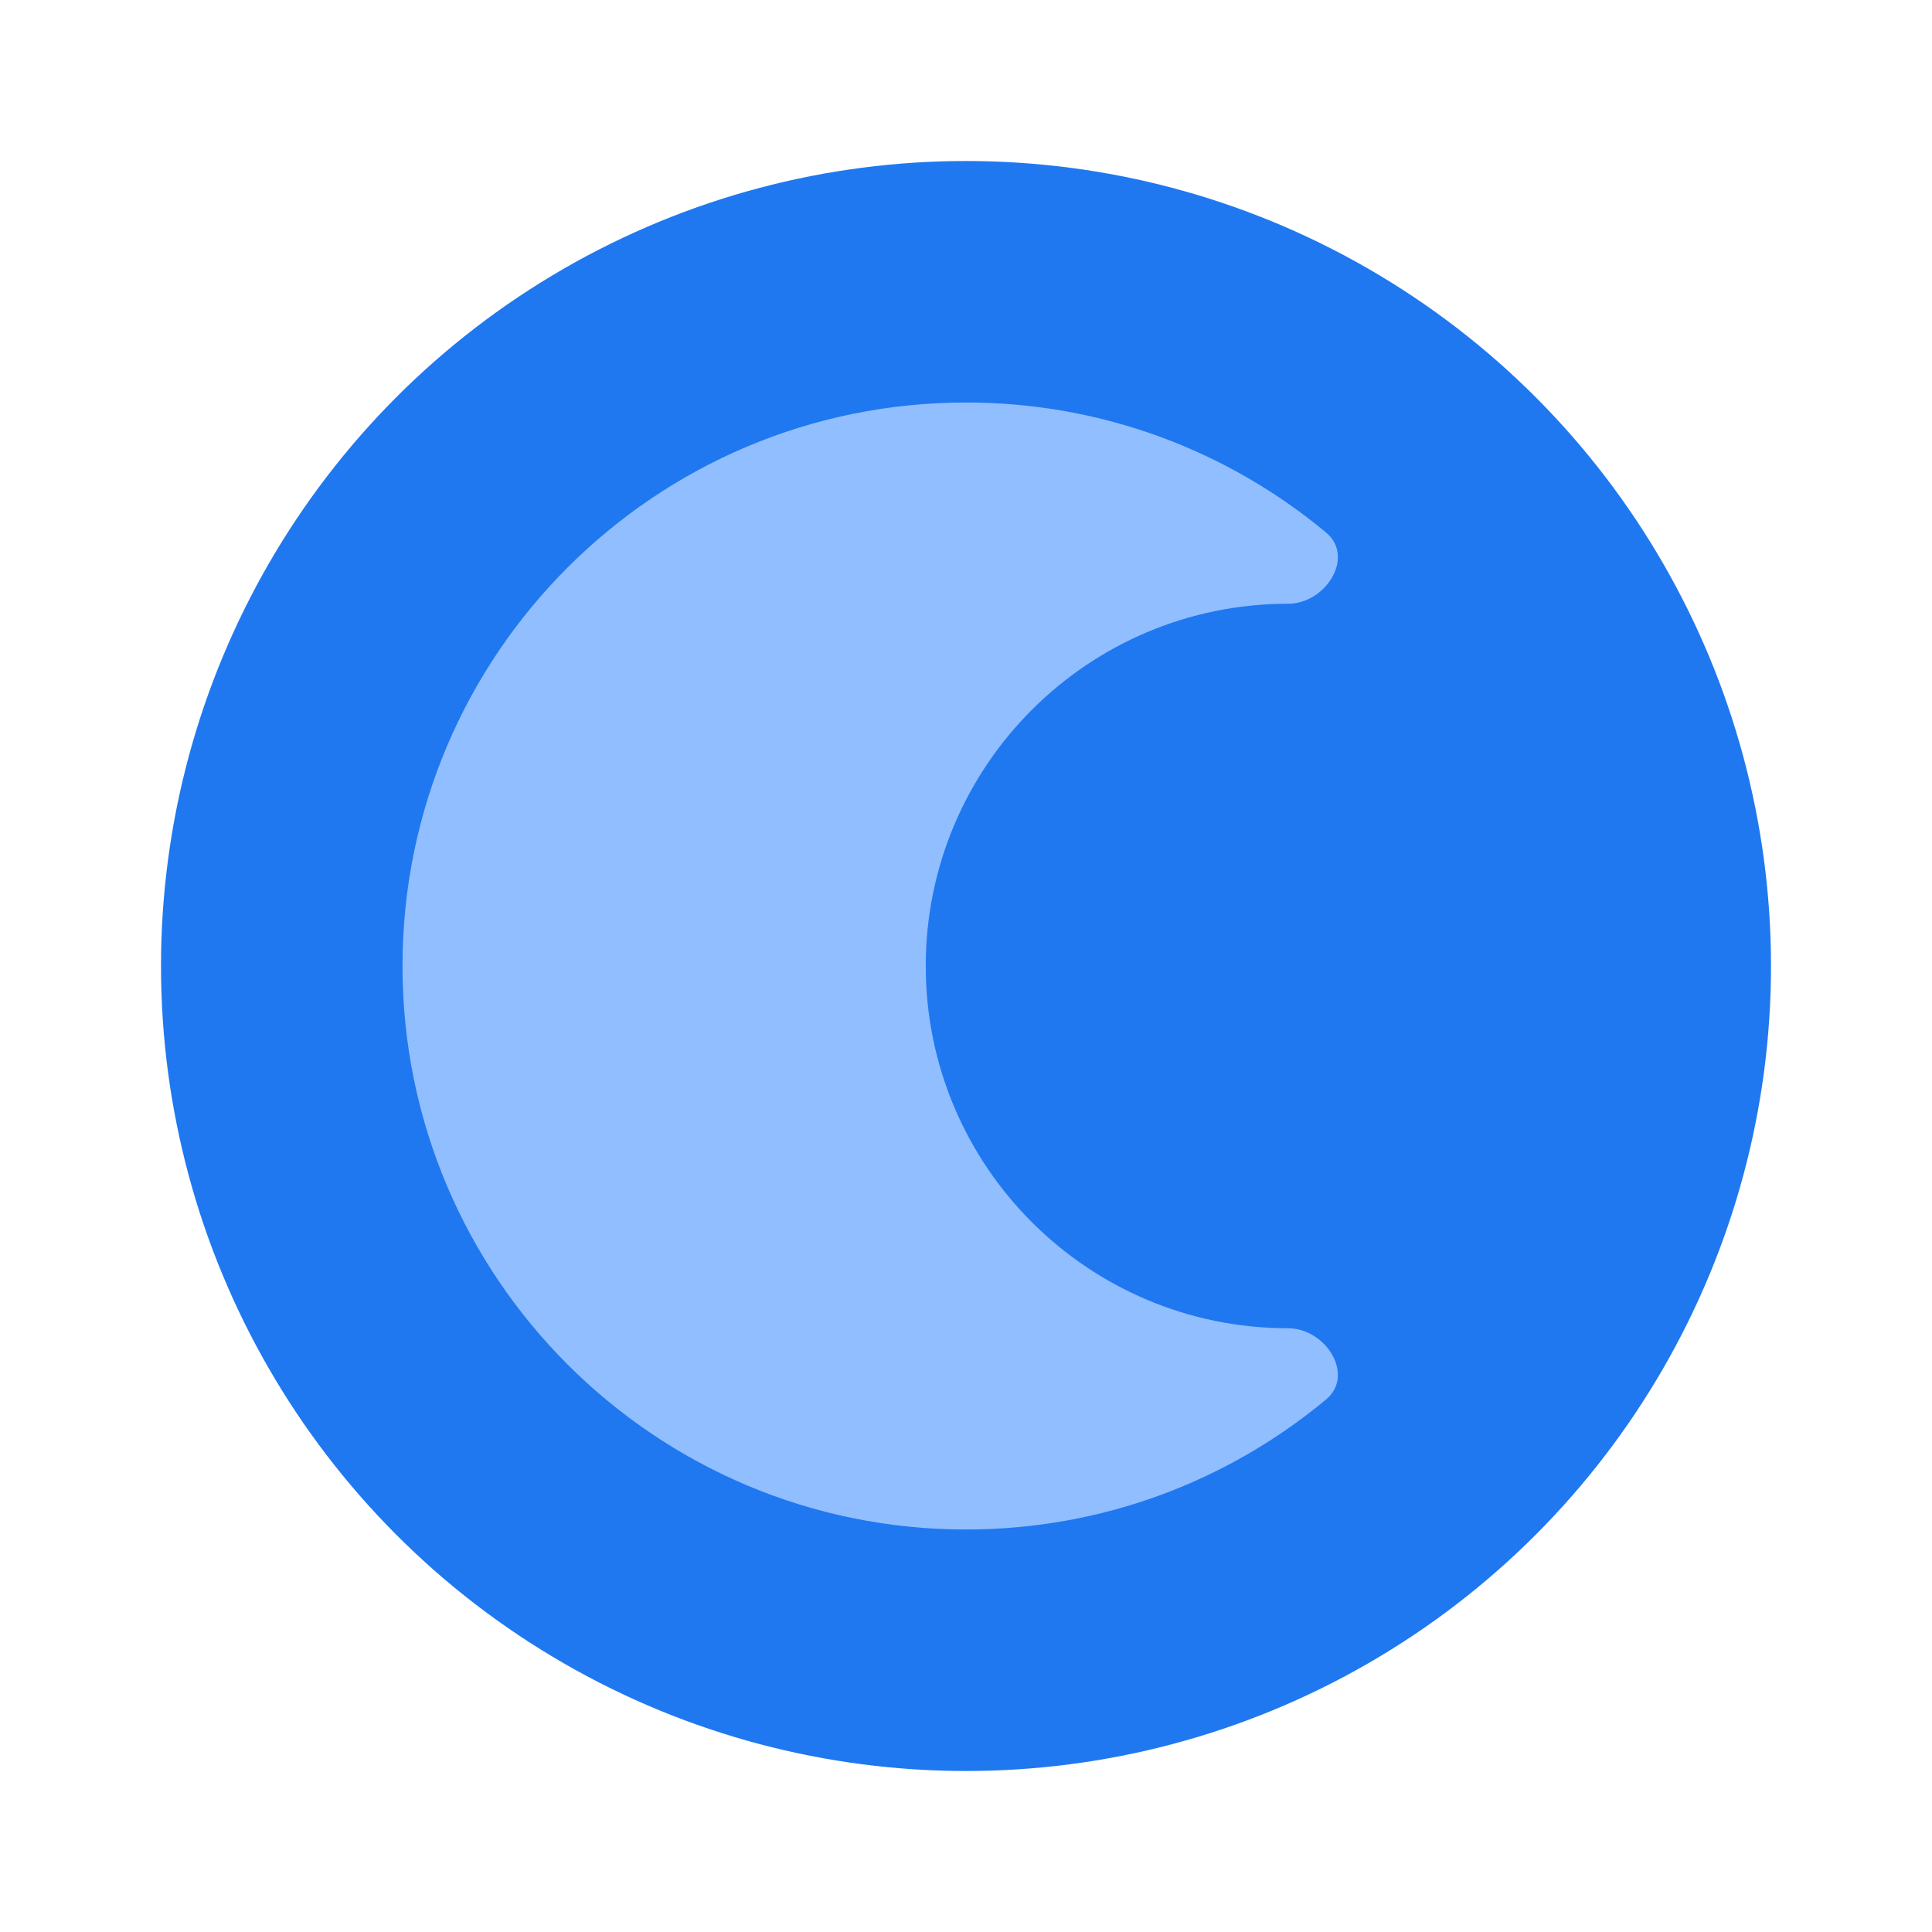 <svg viewBox="0 0 24 24" fill="none" xmlns="http://www.w3.org/2000/svg"><g transform="scale(.5)"><circle cx="24" cy="24" r="20" fill="#1F78F0"/><path fill-rule="evenodd" clip-rule="evenodd" d="M32.944 13.229c.726.603 0 1.771-.944 1.771-4.971 0-9 4.029-9 9s4.029 9 9 9c.944 0 1.67 1.168.944 1.771C30.518 36.788 27.401 38 24 38c-7.732 0-14-6.268-14-14s6.268-14 14-14c3.401 0 6.518 1.212 8.944 3.229Z" fill="#91BEFF"/></g></svg>